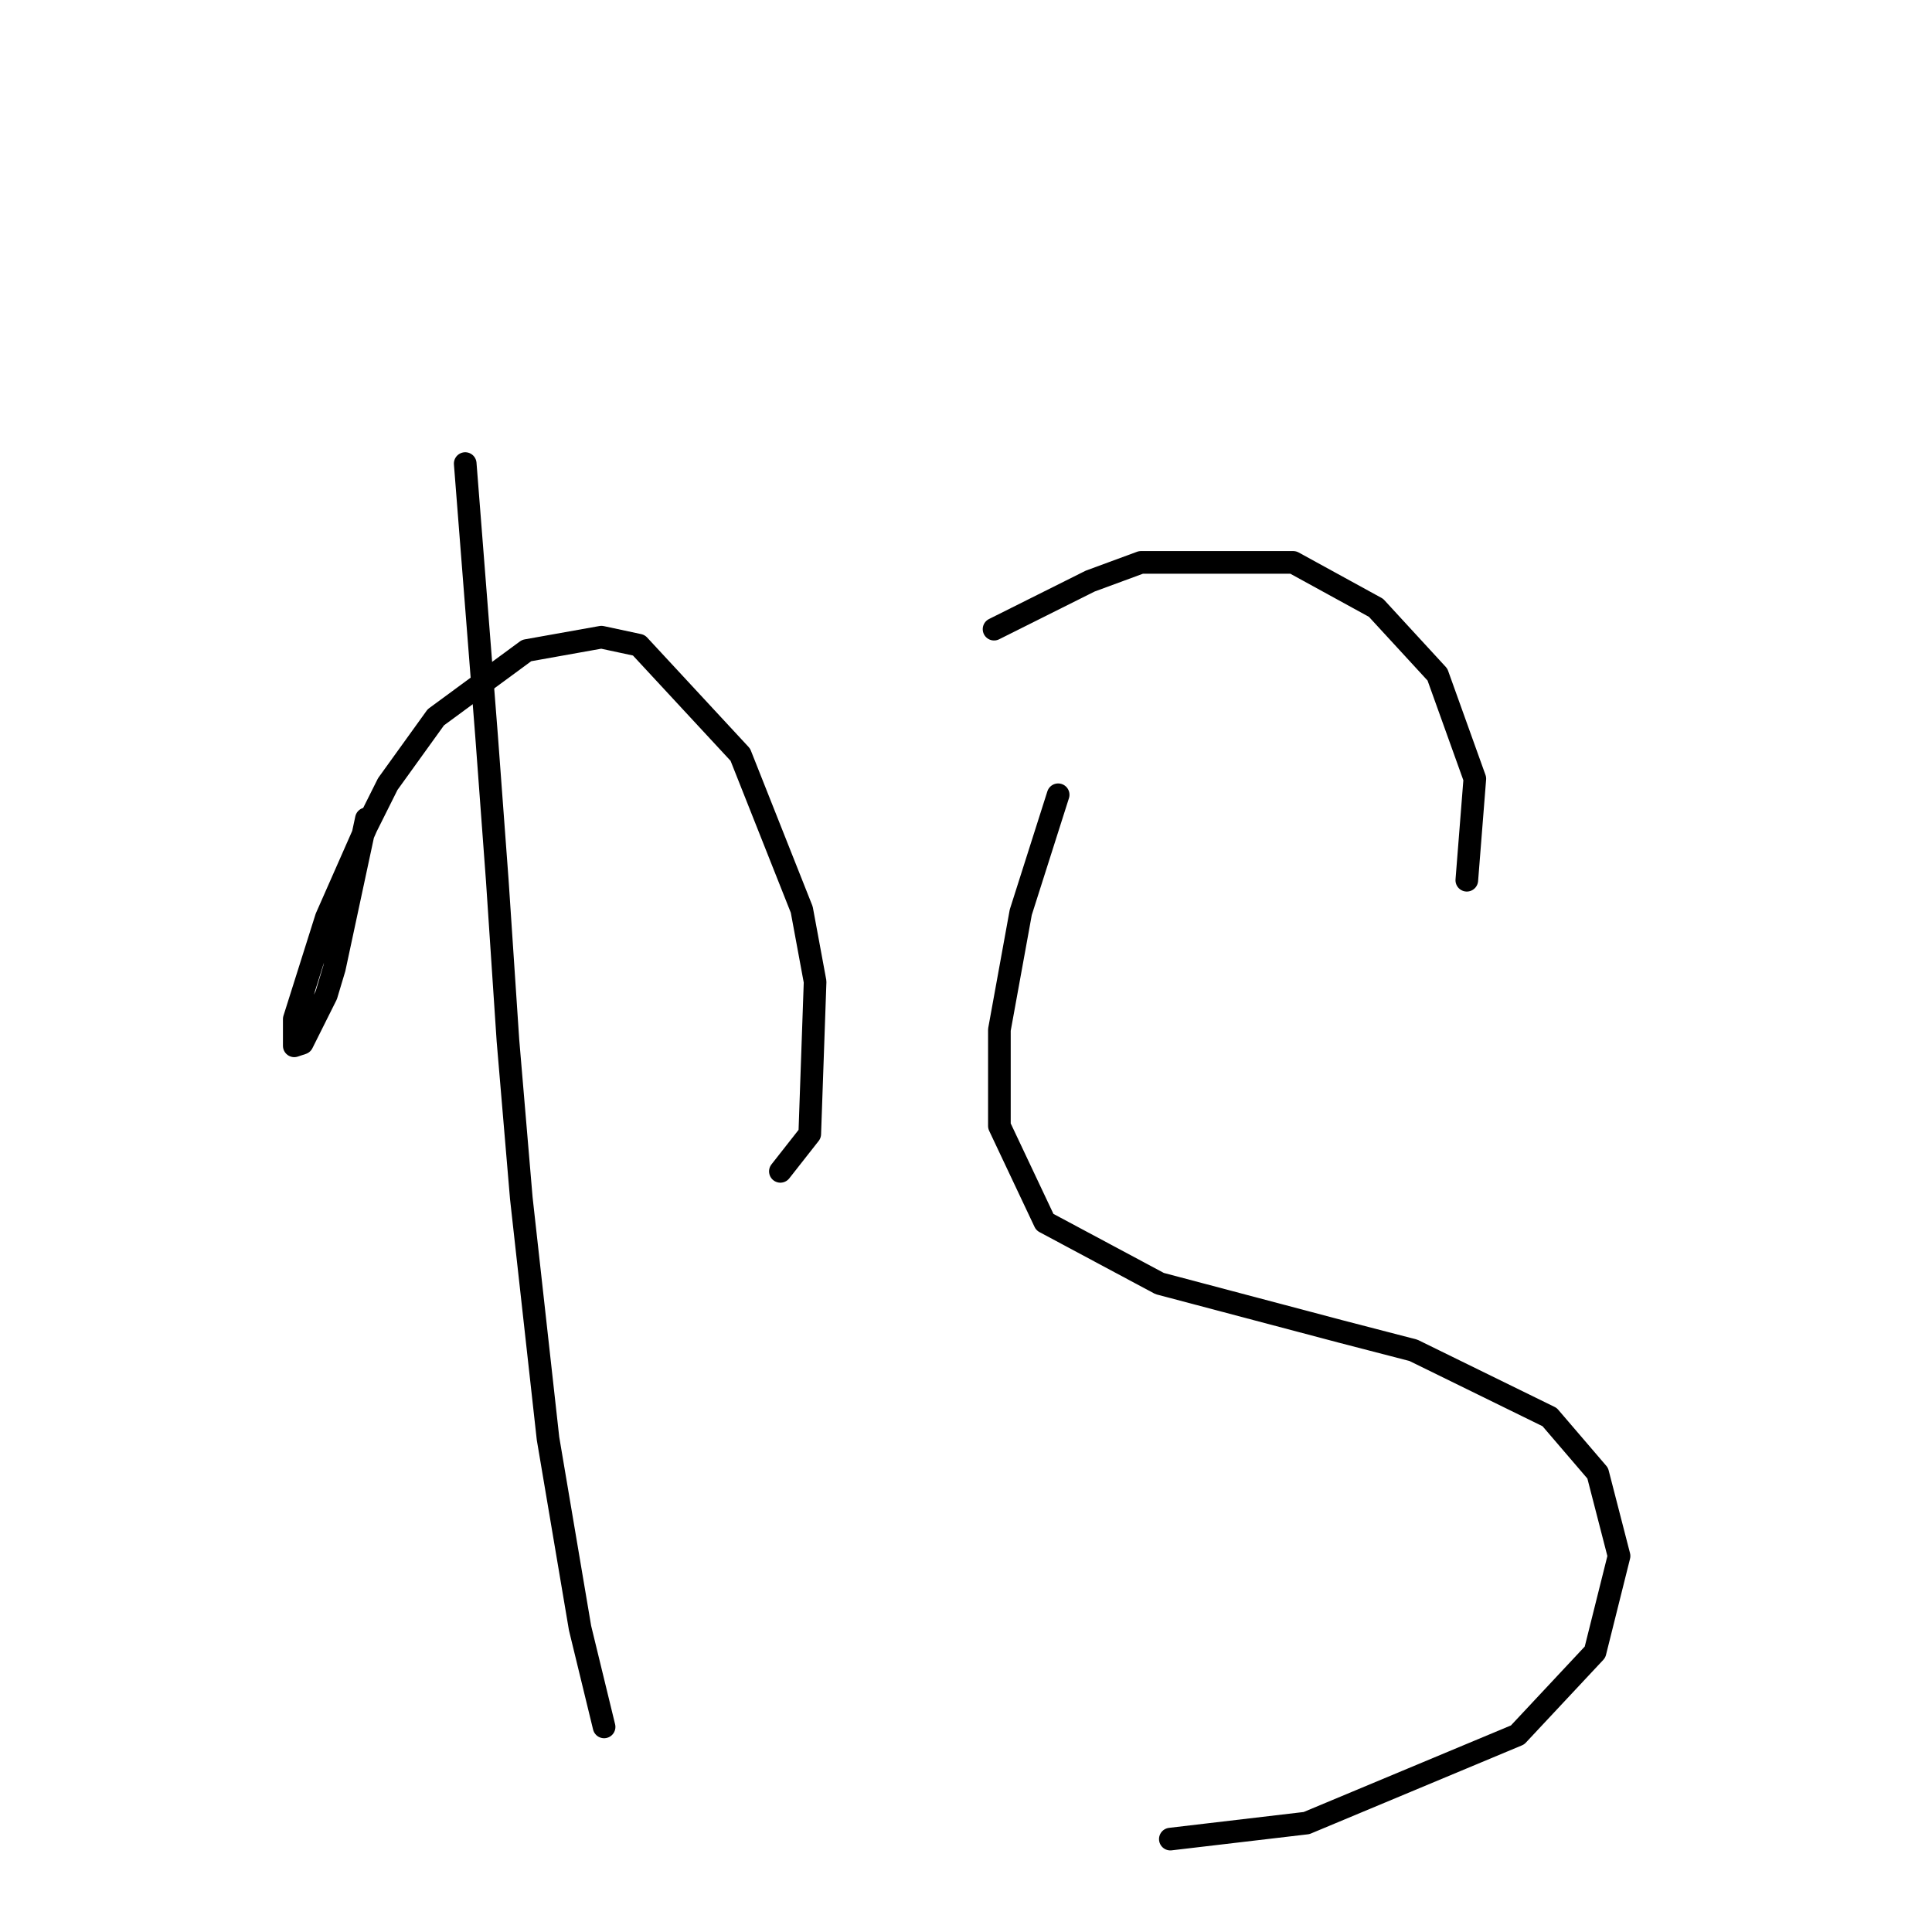 <?xml version="1.0" standalone="no"?>
    <svg width="256" height="256" xmlns="http://www.w3.org/2000/svg" version="1.1">
    <polyline stroke="black" stroke-width="3" stroke-linecap="round" fill="transparent" stroke-linejoin="round" points="48.548 108.495 46.425 118.405 44.301 128.314 43.239 131.853 40.054 138.224 38.992 138.578 38.992 135.039 43.239 121.59 48.548 109.557 51.379 103.894 57.75 95.046 69.783 86.199 79.692 84.429 84.647 85.491 98.096 100.001 106.236 120.528 108.005 130.084 107.297 150.257 103.404 155.212 103.404 155.212 " />
        <polyline stroke="black" stroke-width="3" stroke-linecap="round" fill="transparent" stroke-linejoin="round" points="61.643 61.425 63.059 79.474 64.474 97.524 65.89 116.635 67.305 137.87 69.075 158.751 72.614 190.603 76.861 215.73 80.046 228.825 80.046 228.825 " />
        <polyline stroke="black" stroke-width="3" stroke-linecap="round" fill="transparent" stroke-linejoin="round" points="131.717 83.367 138.088 80.182 144.458 76.997 151.183 74.52 171.356 74.52 182.327 80.536 190.467 89.384 195.422 103.186 194.36 116.635 194.36 116.635 " />
        <polyline stroke="black" stroke-width="3" stroke-linecap="round" fill="transparent" stroke-linejoin="round" points="140.211 105.31 137.734 113.096 135.257 120.882 132.425 136.454 132.425 149.195 138.442 161.936 153.66 170.076 177.726 176.446 187.282 178.924 205.331 187.771 211.702 195.204 214.533 206.175 211.348 218.916 201.084 229.887 173.125 241.566 155.076 243.69 155.076 243.69 " />
        </svg>